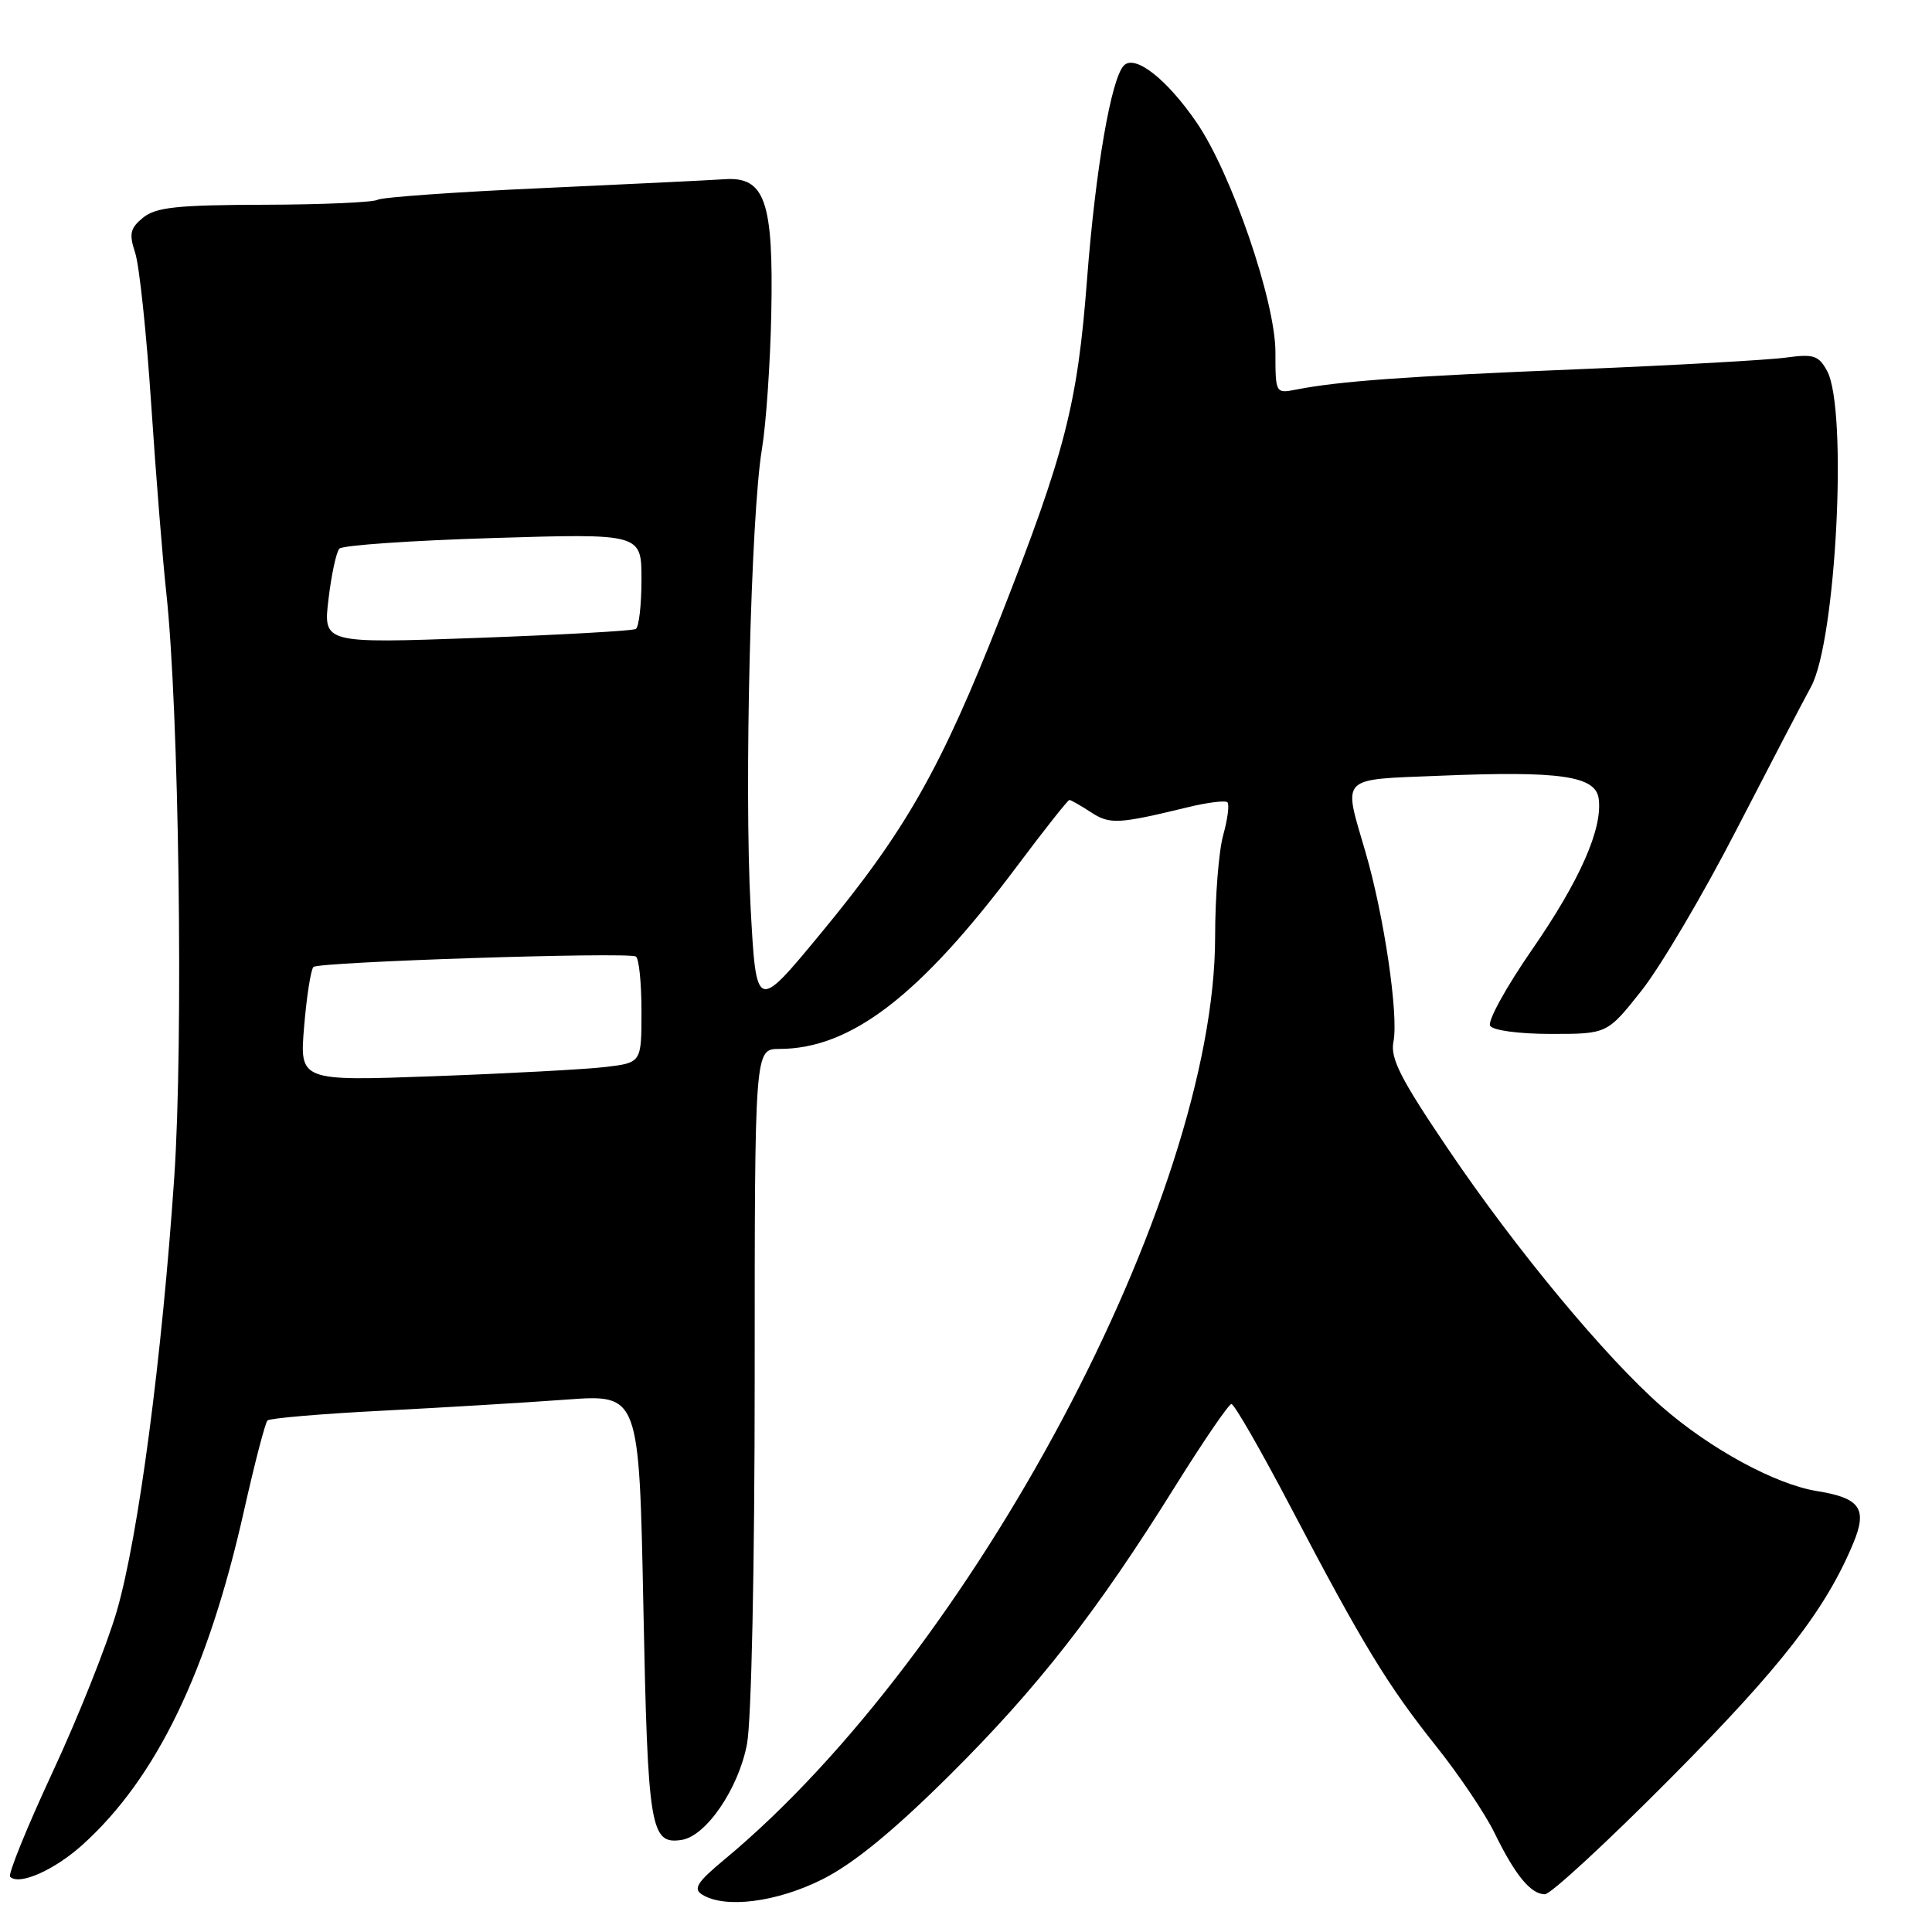<?xml version="1.0" encoding="UTF-8" standalone="no"?>
<!DOCTYPE svg PUBLIC "-//W3C//DTD SVG 1.1//EN" "http://www.w3.org/Graphics/SVG/1.1/DTD/svg11.dtd" >
<svg xmlns="http://www.w3.org/2000/svg" xmlns:xlink="http://www.w3.org/1999/xlink" version="1.1" viewBox="0 0 256 256">
 <g >
 <path fill="currentColor"
d=" M 109.03 248.99 C 113.13 246.91 118.38 242.62 125.81 235.24 C 137.52 223.61 145.36 213.57 155.80 196.81 C 159.49 190.91 162.80 186.06 163.17 186.04 C 163.54 186.02 167.08 192.19 171.05 199.75 C 180.55 217.87 183.85 223.30 190.35 231.45 C 193.33 235.19 196.79 240.33 198.03 242.87 C 200.76 248.47 202.84 251.00 204.71 251.00 C 205.47 251.00 213.02 244.03 221.47 235.51 C 236.03 220.84 241.88 213.31 245.55 204.53 C 247.48 199.92 246.50 198.50 240.79 197.58 C 235.27 196.70 226.59 191.98 220.20 186.39 C 212.76 179.88 200.82 165.50 191.86 152.22 C 185.57 142.93 184.20 140.23 184.64 138.03 C 185.34 134.53 183.40 121.34 180.93 112.89 C 177.96 102.71 177.34 103.34 190.77 102.79 C 206.70 102.13 211.40 102.81 211.83 105.80 C 212.39 109.77 209.35 116.67 202.95 125.91 C 199.56 130.82 197.08 135.32 197.45 135.92 C 197.83 136.54 201.29 137.00 205.54 137.00 C 212.97 137.00 212.97 137.00 217.52 131.25 C 220.02 128.09 225.67 118.53 230.06 110.00 C 234.46 101.47 238.92 92.92 239.97 91.00 C 243.30 84.90 244.86 54.26 242.10 49.15 C 240.98 47.10 240.31 46.88 236.66 47.38 C 234.37 47.70 221.93 48.40 209.00 48.93 C 186.17 49.87 177.43 50.51 171.75 51.62 C 169.02 52.16 169.00 52.12 169.00 46.65 C 169.00 39.91 163.15 22.89 158.53 16.19 C 154.60 10.47 150.41 7.19 148.93 8.67 C 147.24 10.36 145.16 22.41 144.04 37.00 C 142.78 53.54 141.15 59.89 132.61 81.65 C 124.65 101.91 120.02 110.06 108.69 123.76 C 100.21 134.02 100.21 134.02 99.46 120.26 C 98.60 104.36 99.49 68.29 100.96 59.50 C 101.51 56.20 102.07 48.10 102.20 41.50 C 102.50 26.63 101.36 23.36 95.97 23.75 C 94.06 23.88 83.17 24.41 71.77 24.93 C 60.37 25.44 50.59 26.14 50.04 26.47 C 49.49 26.81 42.74 27.11 35.03 27.13 C 23.48 27.16 20.66 27.46 18.97 28.83 C 17.24 30.24 17.08 30.97 17.91 33.50 C 18.46 35.15 19.41 44.15 20.03 53.50 C 20.65 62.85 21.55 74.10 22.03 78.50 C 23.72 93.99 24.32 137.85 23.09 156.00 C 21.46 179.96 18.33 203.63 15.49 213.43 C 14.19 217.92 10.35 227.56 6.95 234.86 C 3.56 242.15 1.04 248.37 1.34 248.68 C 2.54 249.87 7.22 247.80 10.96 244.42 C 20.74 235.58 27.55 221.49 32.34 200.14 C 33.74 193.89 35.14 188.53 35.44 188.22 C 35.75 187.92 42.63 187.33 50.75 186.92 C 58.86 186.50 69.82 185.84 75.10 185.45 C 84.69 184.75 84.69 184.75 85.25 212.91 C 85.84 242.40 86.17 244.42 90.31 243.80 C 93.56 243.31 97.86 237.01 98.98 231.10 C 99.57 227.97 100.00 207.65 100.00 182.36 C 100.00 139.00 100.00 139.00 103.25 138.99 C 112.76 138.98 121.90 131.95 134.78 114.75 C 138.38 109.94 141.50 106.00 141.70 106.00 C 141.90 106.00 143.18 106.73 144.53 107.61 C 147.04 109.26 148.13 109.21 157.32 106.98 C 159.97 106.33 162.37 106.03 162.64 106.31 C 162.92 106.59 162.67 108.54 162.08 110.66 C 161.49 112.77 161.01 118.84 161.01 124.14 C 160.99 158.65 128.84 219.11 96.02 246.37 C 92.39 249.38 91.82 250.27 93.02 251.03 C 96.04 252.94 102.94 252.06 109.03 248.99 Z  M 40.30 136.01 C 40.63 132.02 41.19 128.48 41.53 128.13 C 42.22 127.45 83.02 126.12 84.25 126.74 C 84.66 126.95 85.00 130.20 85.00 133.97 C 85.00 140.81 85.00 140.81 80.25 141.38 C 77.64 141.69 67.44 142.24 57.59 142.60 C 39.69 143.26 39.69 143.26 40.30 136.01 Z  M 43.53 79.38 C 43.91 76.15 44.56 73.14 44.97 72.70 C 45.37 72.25 54.55 71.62 65.35 71.29 C 85.00 70.69 85.00 70.69 85.00 76.79 C 85.00 80.14 84.66 83.09 84.25 83.34 C 83.84 83.59 74.35 84.12 63.16 84.53 C 42.82 85.26 42.82 85.26 43.53 79.38 Z "/>
</g>
</svg>